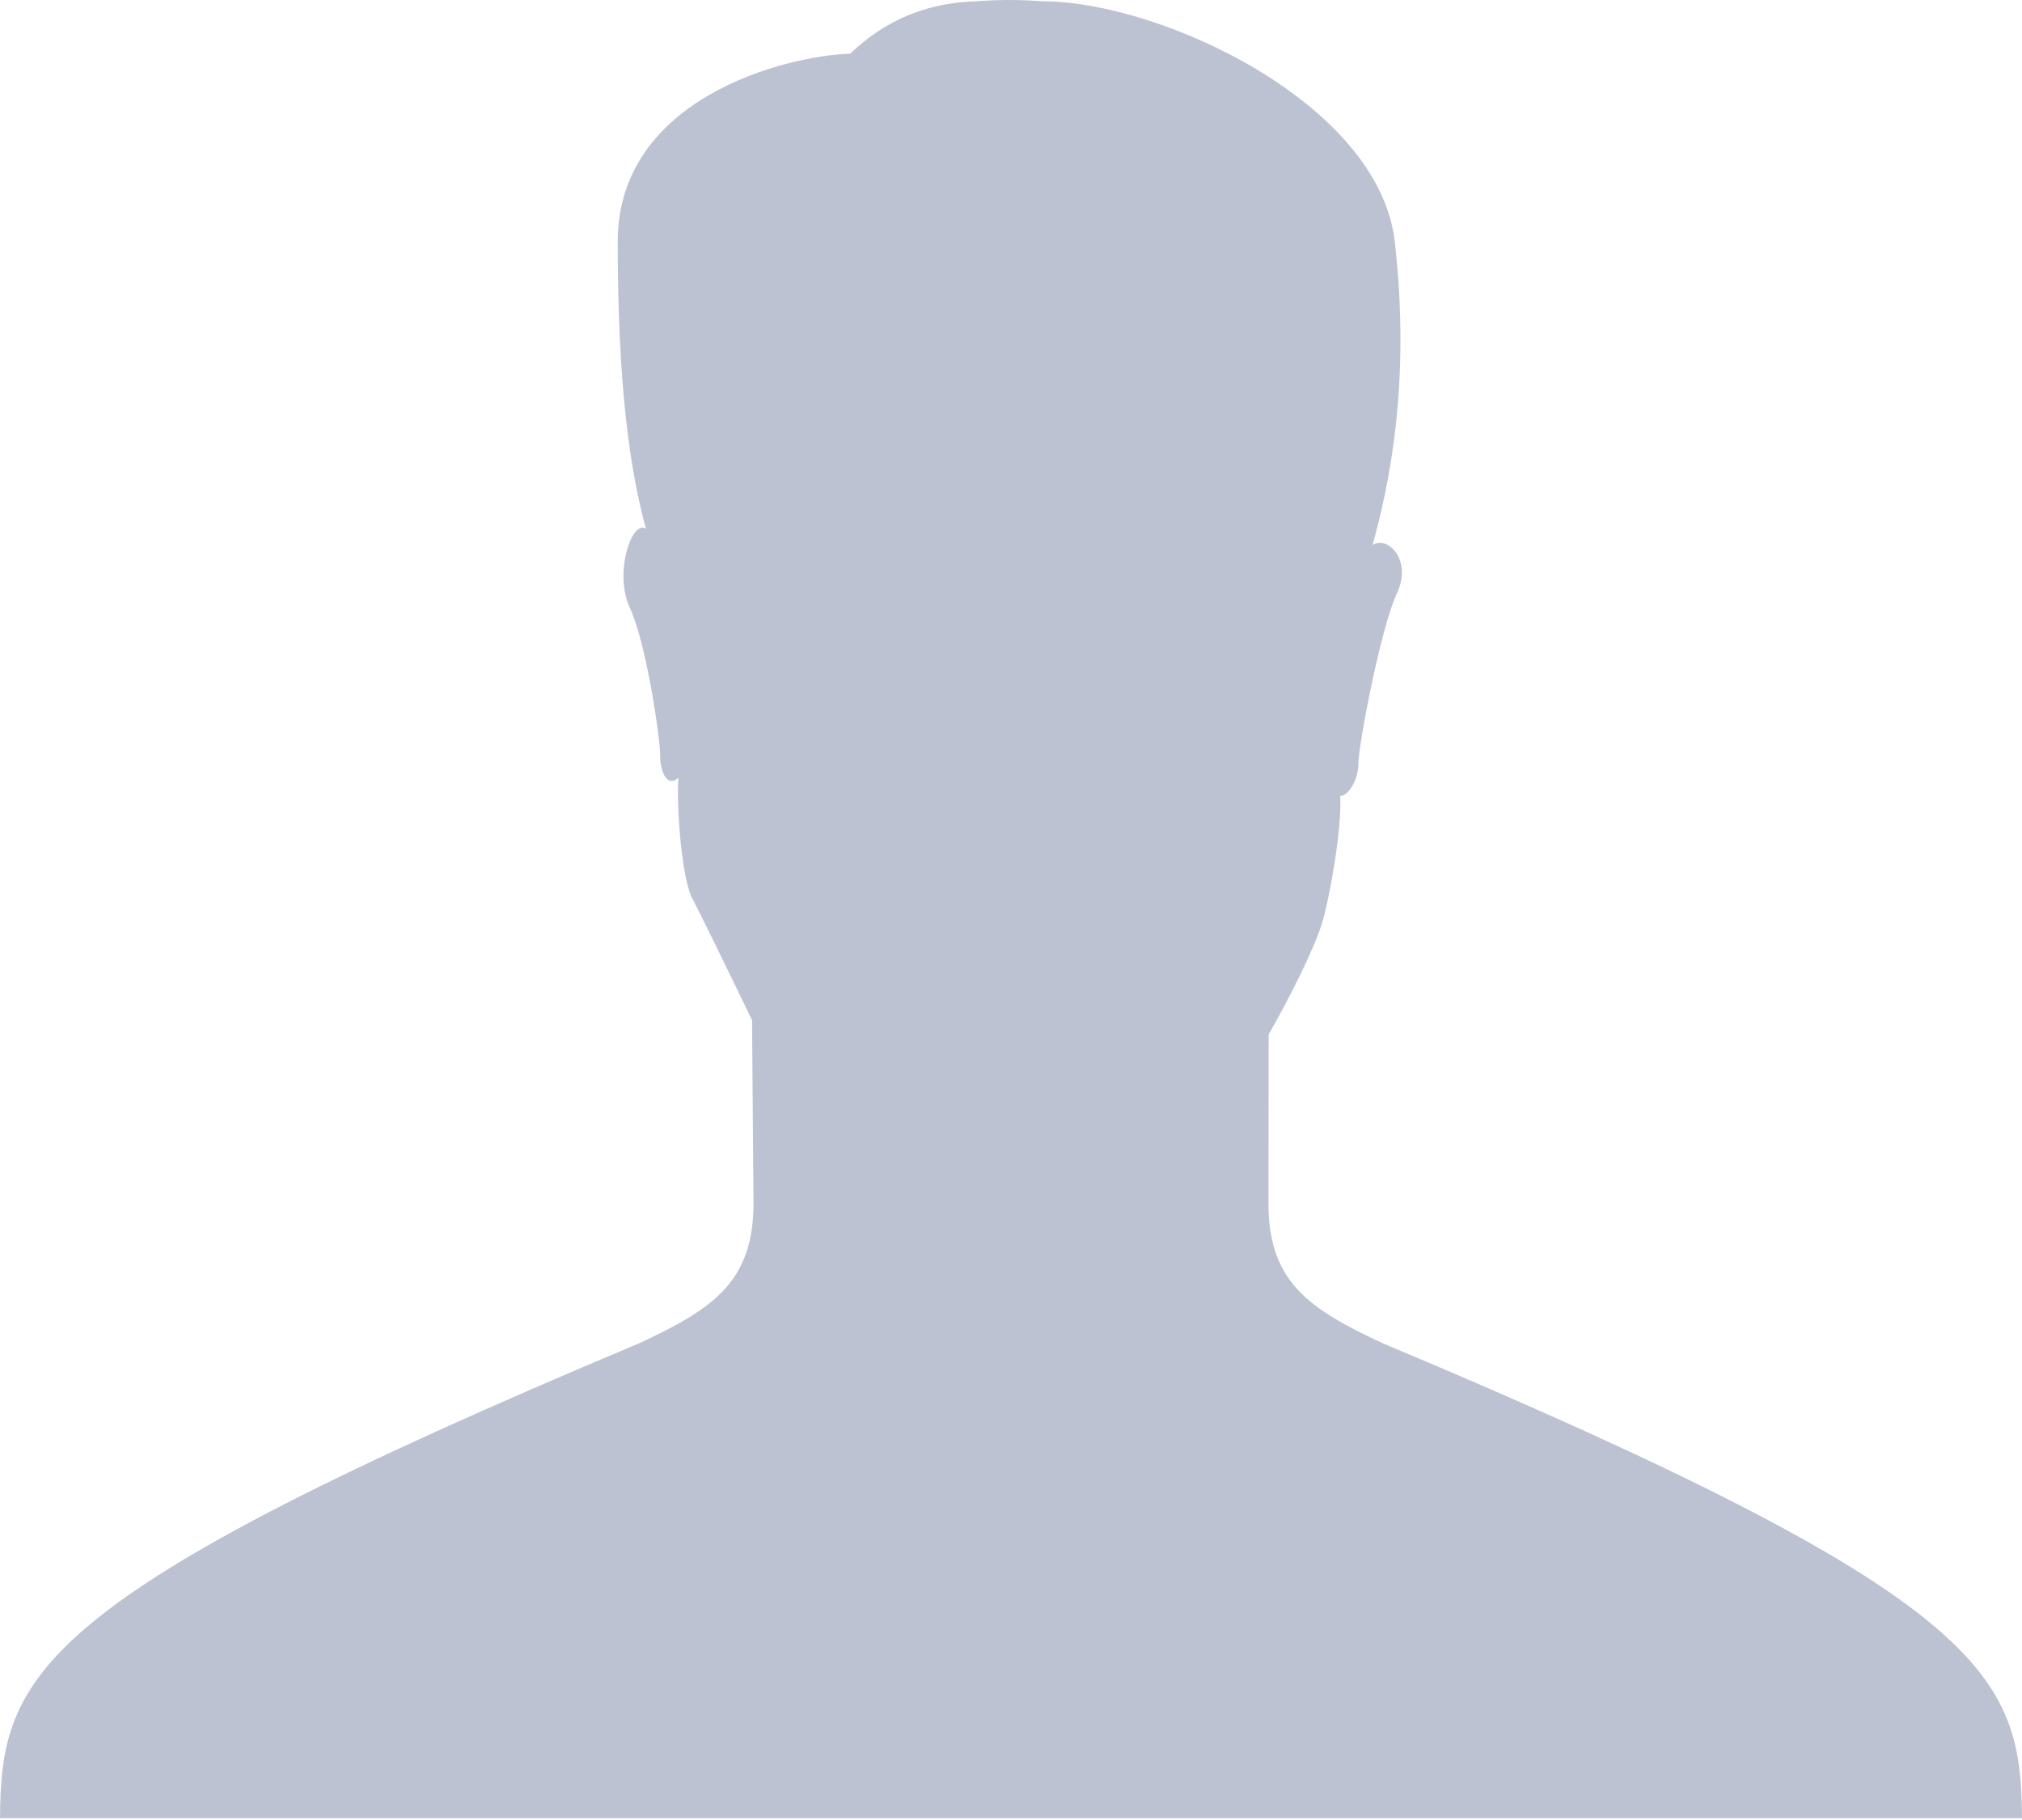 <svg width="100" height="90" viewBox="0 0 100 90" fill="none" xmlns="http://www.w3.org/2000/svg">
<path d="M68.393 66.429C64.726 64.726 62.809 63.399 62.733 59.701C62.733 59.673 62.739 54.603 62.742 51.159C63.786 49.306 64.912 47.121 65.381 45.657C65.695 44.675 66.381 41.056 66.281 39.356C66.6 39.406 67.181 38.656 67.181 37.756C67.181 36.856 68.281 31.056 69.081 29.356C69.881 27.656 68.581 26.456 67.881 26.956C68.681 24.056 69.785 19.009 68.981 11.955C68.2 5.105 57.399 0.063 51.545 0.063C50.274 -0.034 49.173 -0.006 48.303 0.063C46.829 0.108 44.366 0.425 42.05 2.655C38.85 2.755 30.549 4.855 30.549 11.955C30.549 19.055 31.149 23.256 31.949 26.156C31.249 25.656 30.349 28.356 31.149 30.056C31.949 31.756 32.649 36.456 32.649 37.356C32.649 38.256 33.049 38.956 33.549 38.456C33.449 40.156 33.749 43.556 34.249 44.456C34.533 44.968 35.949 47.873 37.193 50.449C37.217 53.841 37.267 59.626 37.267 59.652C37.199 63.387 35.29 64.718 31.607 66.428C1.567 79.027 0.055 82.822 0 89.909H100C99.945 82.822 98.433 79.027 68.393 66.429Z" fill="#BCC2D2"/>
</svg>
